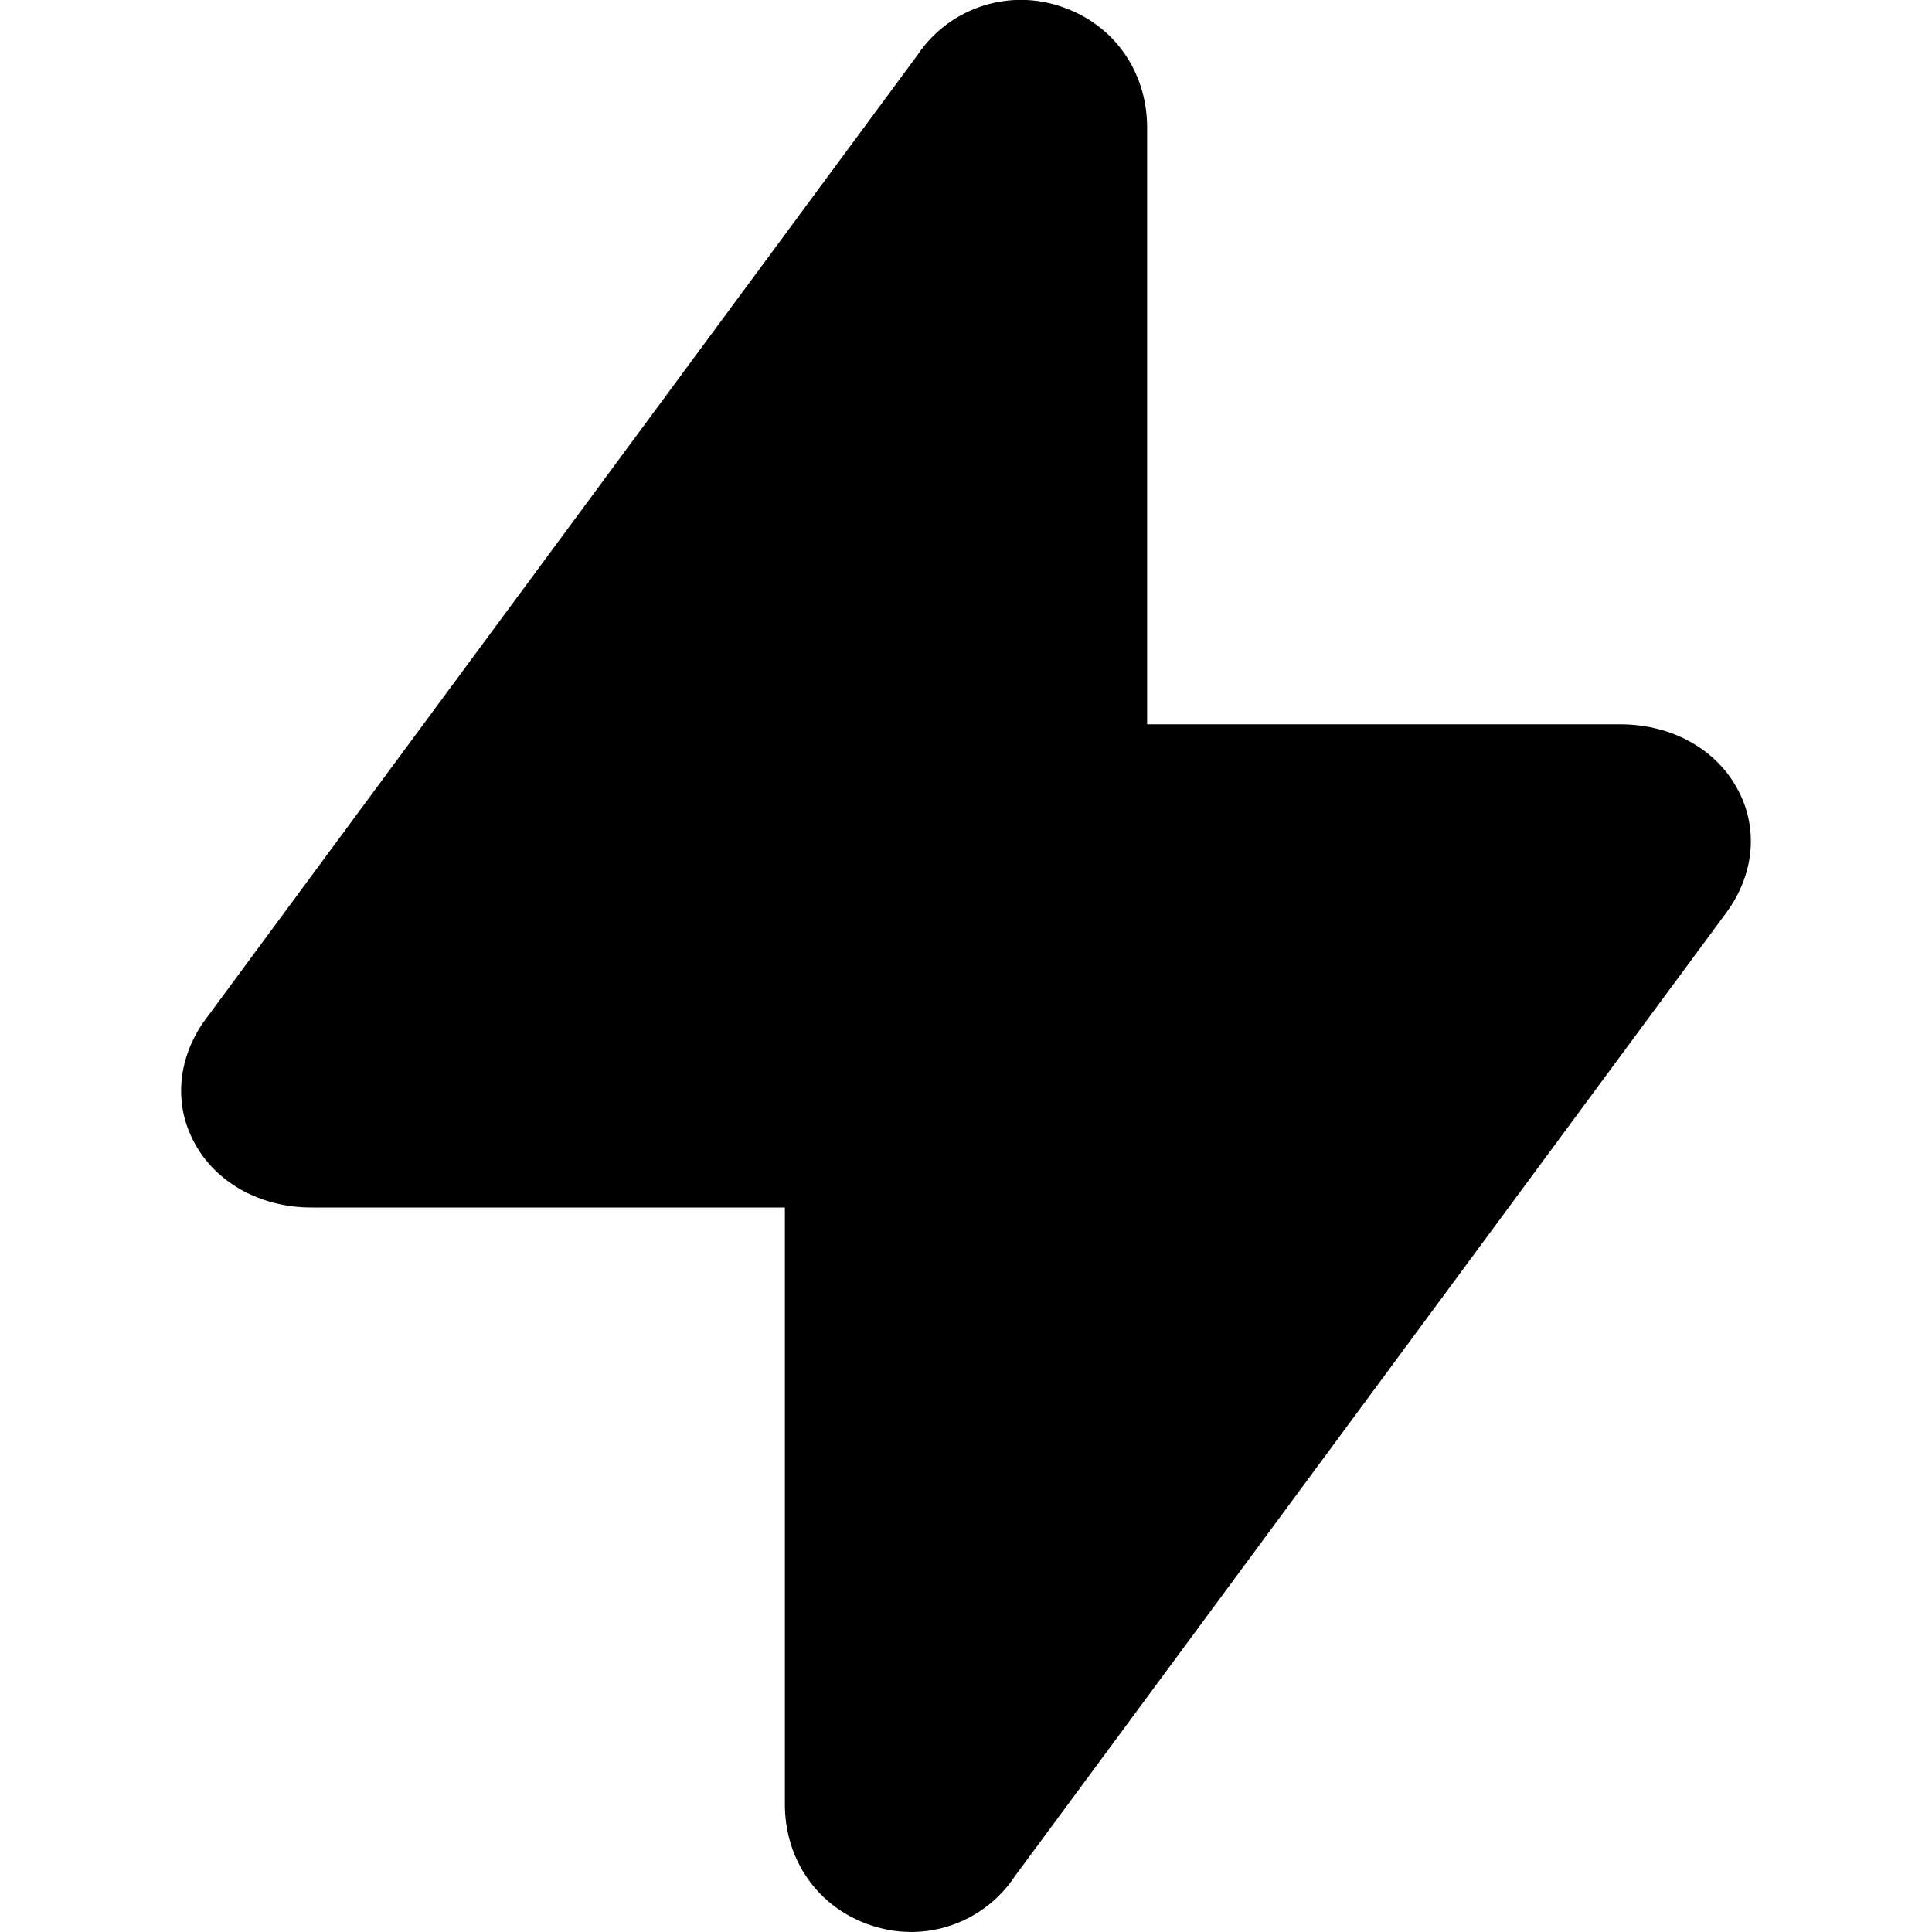 <svg width="24" height="24" viewBox="0 0 24 24" fill="none" xmlns="http://www.w3.org/2000/svg"><path fill-rule="evenodd" clip-rule="evenodd" d="M21.471 11.302 12.6 23.317a1.544 1.544 0 0 1-1.755.608c-.668-.21-1.095-.803-1.095-1.515V15H3.87c-.644 0-1.2-.316-1.462-.818-.247-.465-.202-1.02.12-1.485L11.4.68a1.546 1.546 0 0 1 1.755-.607c.667.21 1.095.803 1.095 1.515v7.41h5.879c.645 0 1.2.315 1.462.818.248.465.203 1.02-.12 1.485Z" fill="currentColor"/></svg>